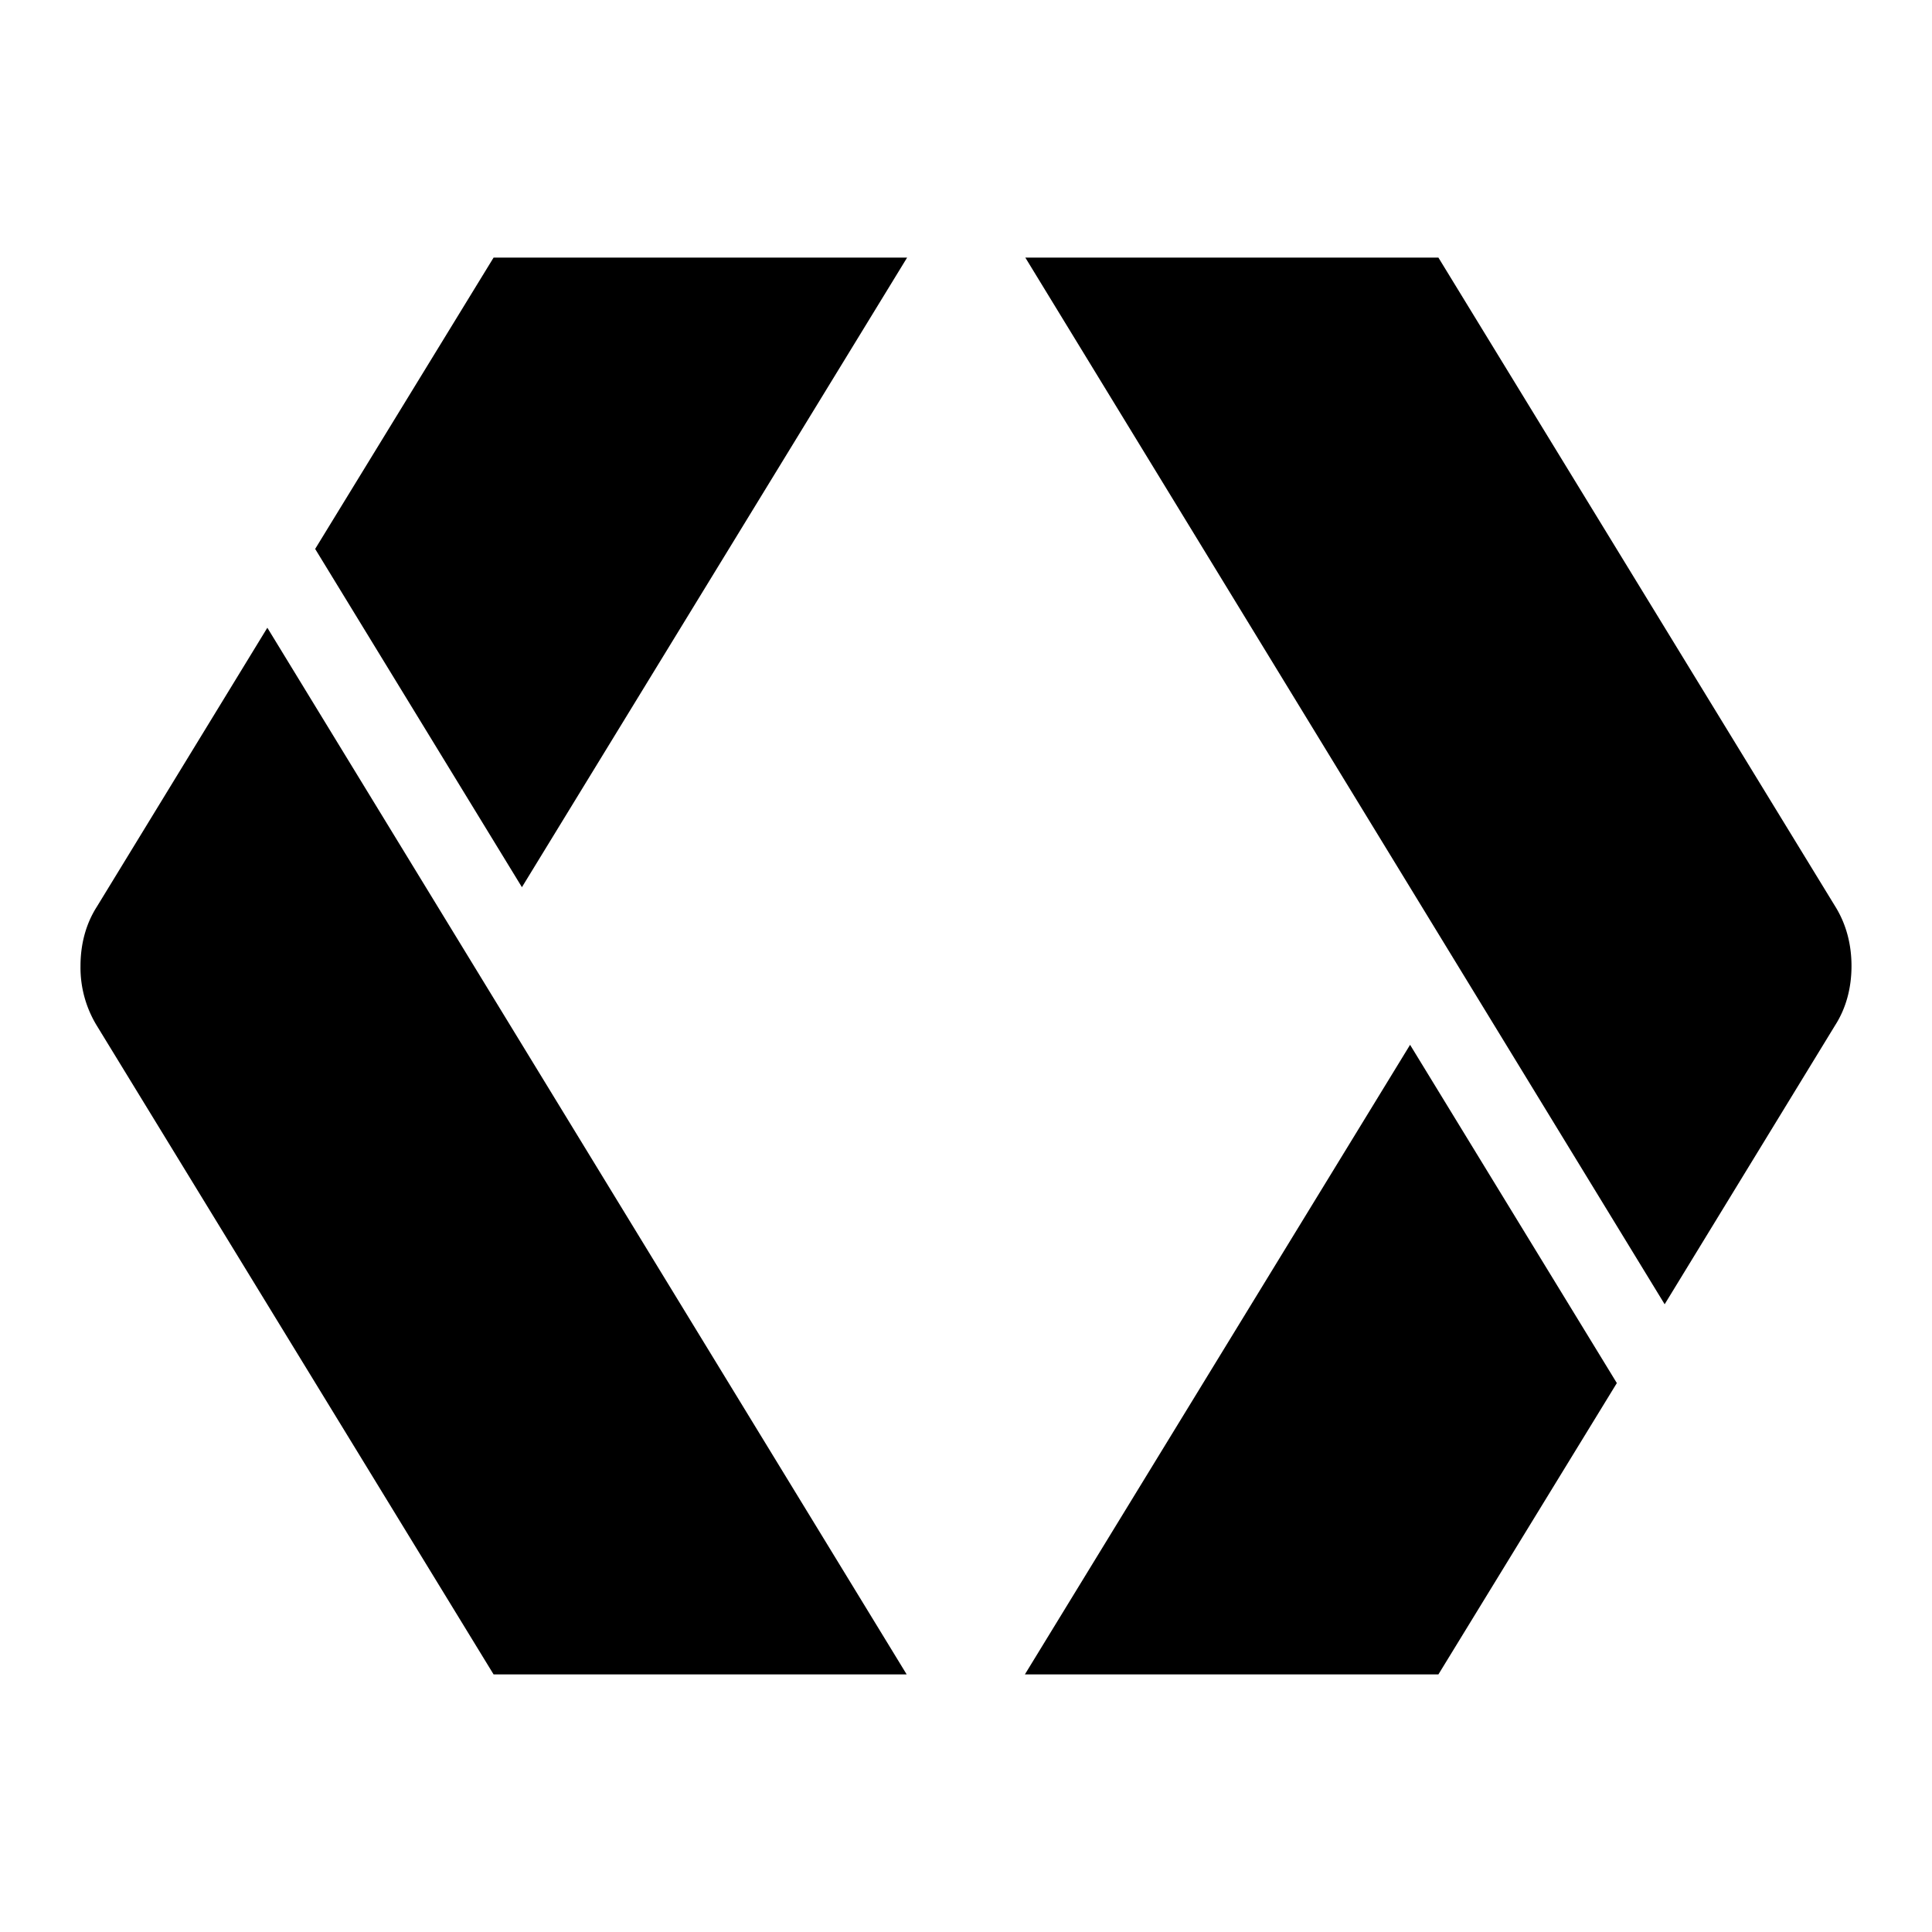 <svg xmlns="http://www.w3.org/2000/svg" width="48" height="48" viewBox="0 0 48 48">
  <path d="M6.642 15.596L22.526 41.6H12.263L2.407 25.485A2.766 2.766 0 0 1 2 24c0-.539.132-1.045.407-1.474l4.235-6.93zM12.263 6.4h10.274l-9.57 15.642-5.137-8.404L12.263 6.4zm29.095 26.004L25.474 6.4h10.263l9.856 16.115c.275.44.407.946.407 1.485 0 .539-.132 1.045-.407 1.474l-4.235 6.93zM35.737 41.6H25.463l9.57-15.642 5.137 8.404-4.433 7.238z"/>
</svg>

